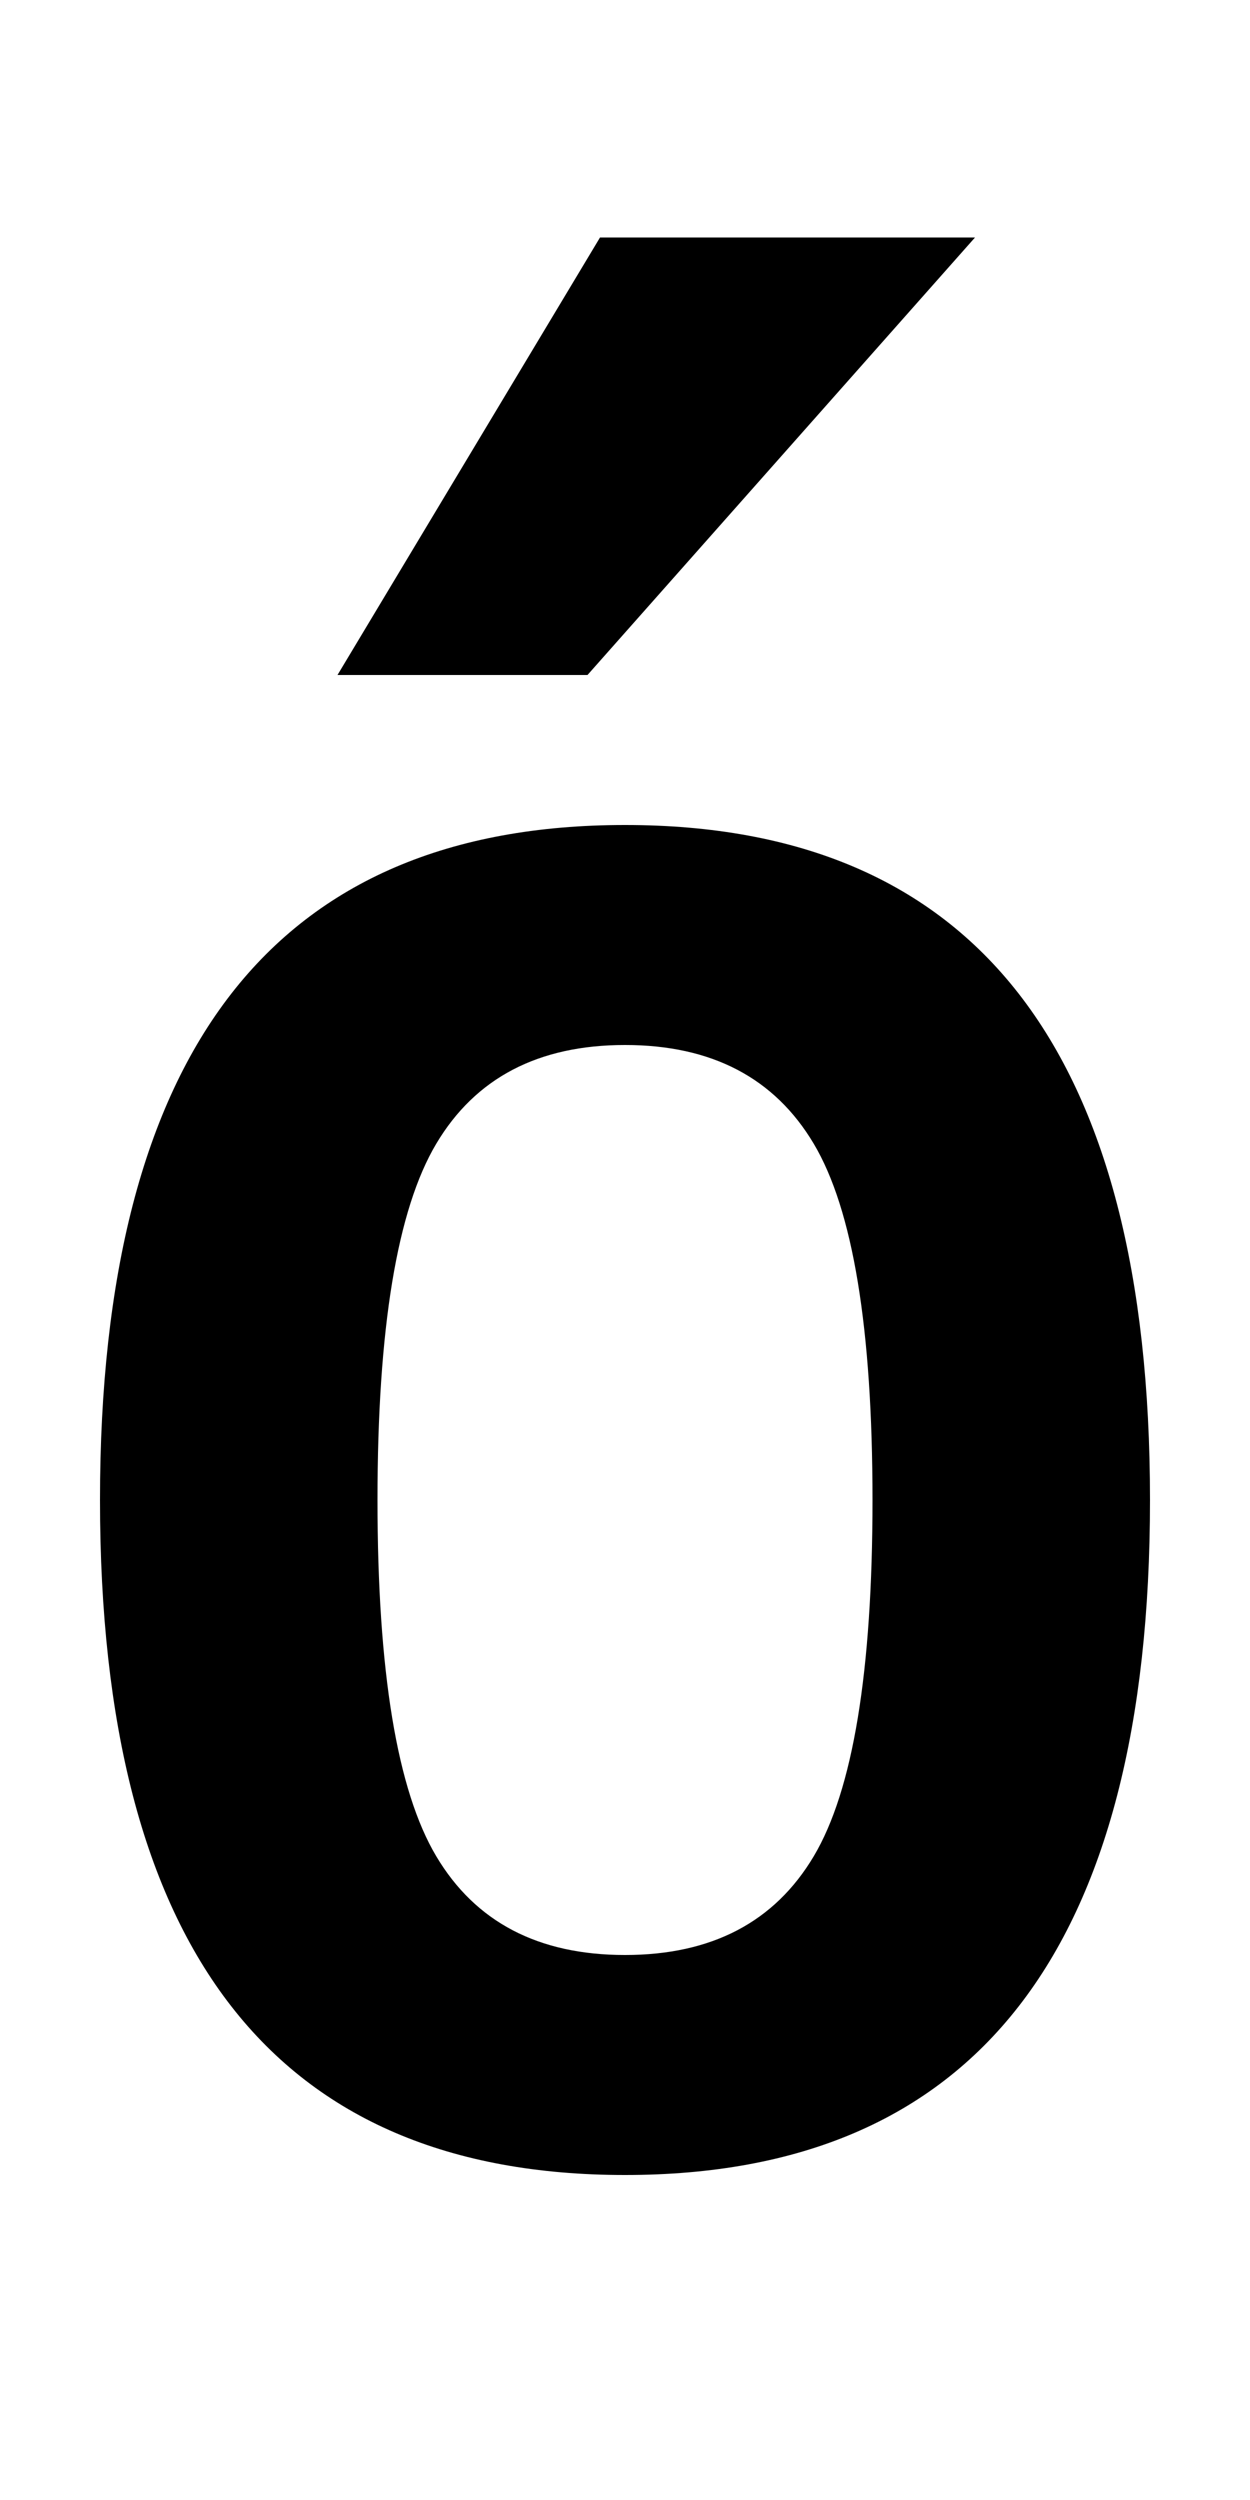 <svg xmlns="http://www.w3.org/2000/svg" viewBox="0 -860 500 1000">
    <path d="M40.0 260.0Q40 530 250.0 530.0Q460 530 460.0 260.0Q460 -10 250.0 -10.0Q40 -10 40.0 260.0ZM240 765H390L235 590H135L240 765ZM174.5 117.5Q198 78 250.0 78.0Q302 78 325.5 117.5Q349 157 349.0 260.0Q349 363 325.5 402.5Q302 442 250.0 442.0Q198 442 174.5 402.5Q151 363 151.0 260.0Q151 157 174.5 117.5Z" transform="scale(1, -1)"/>
</svg>
